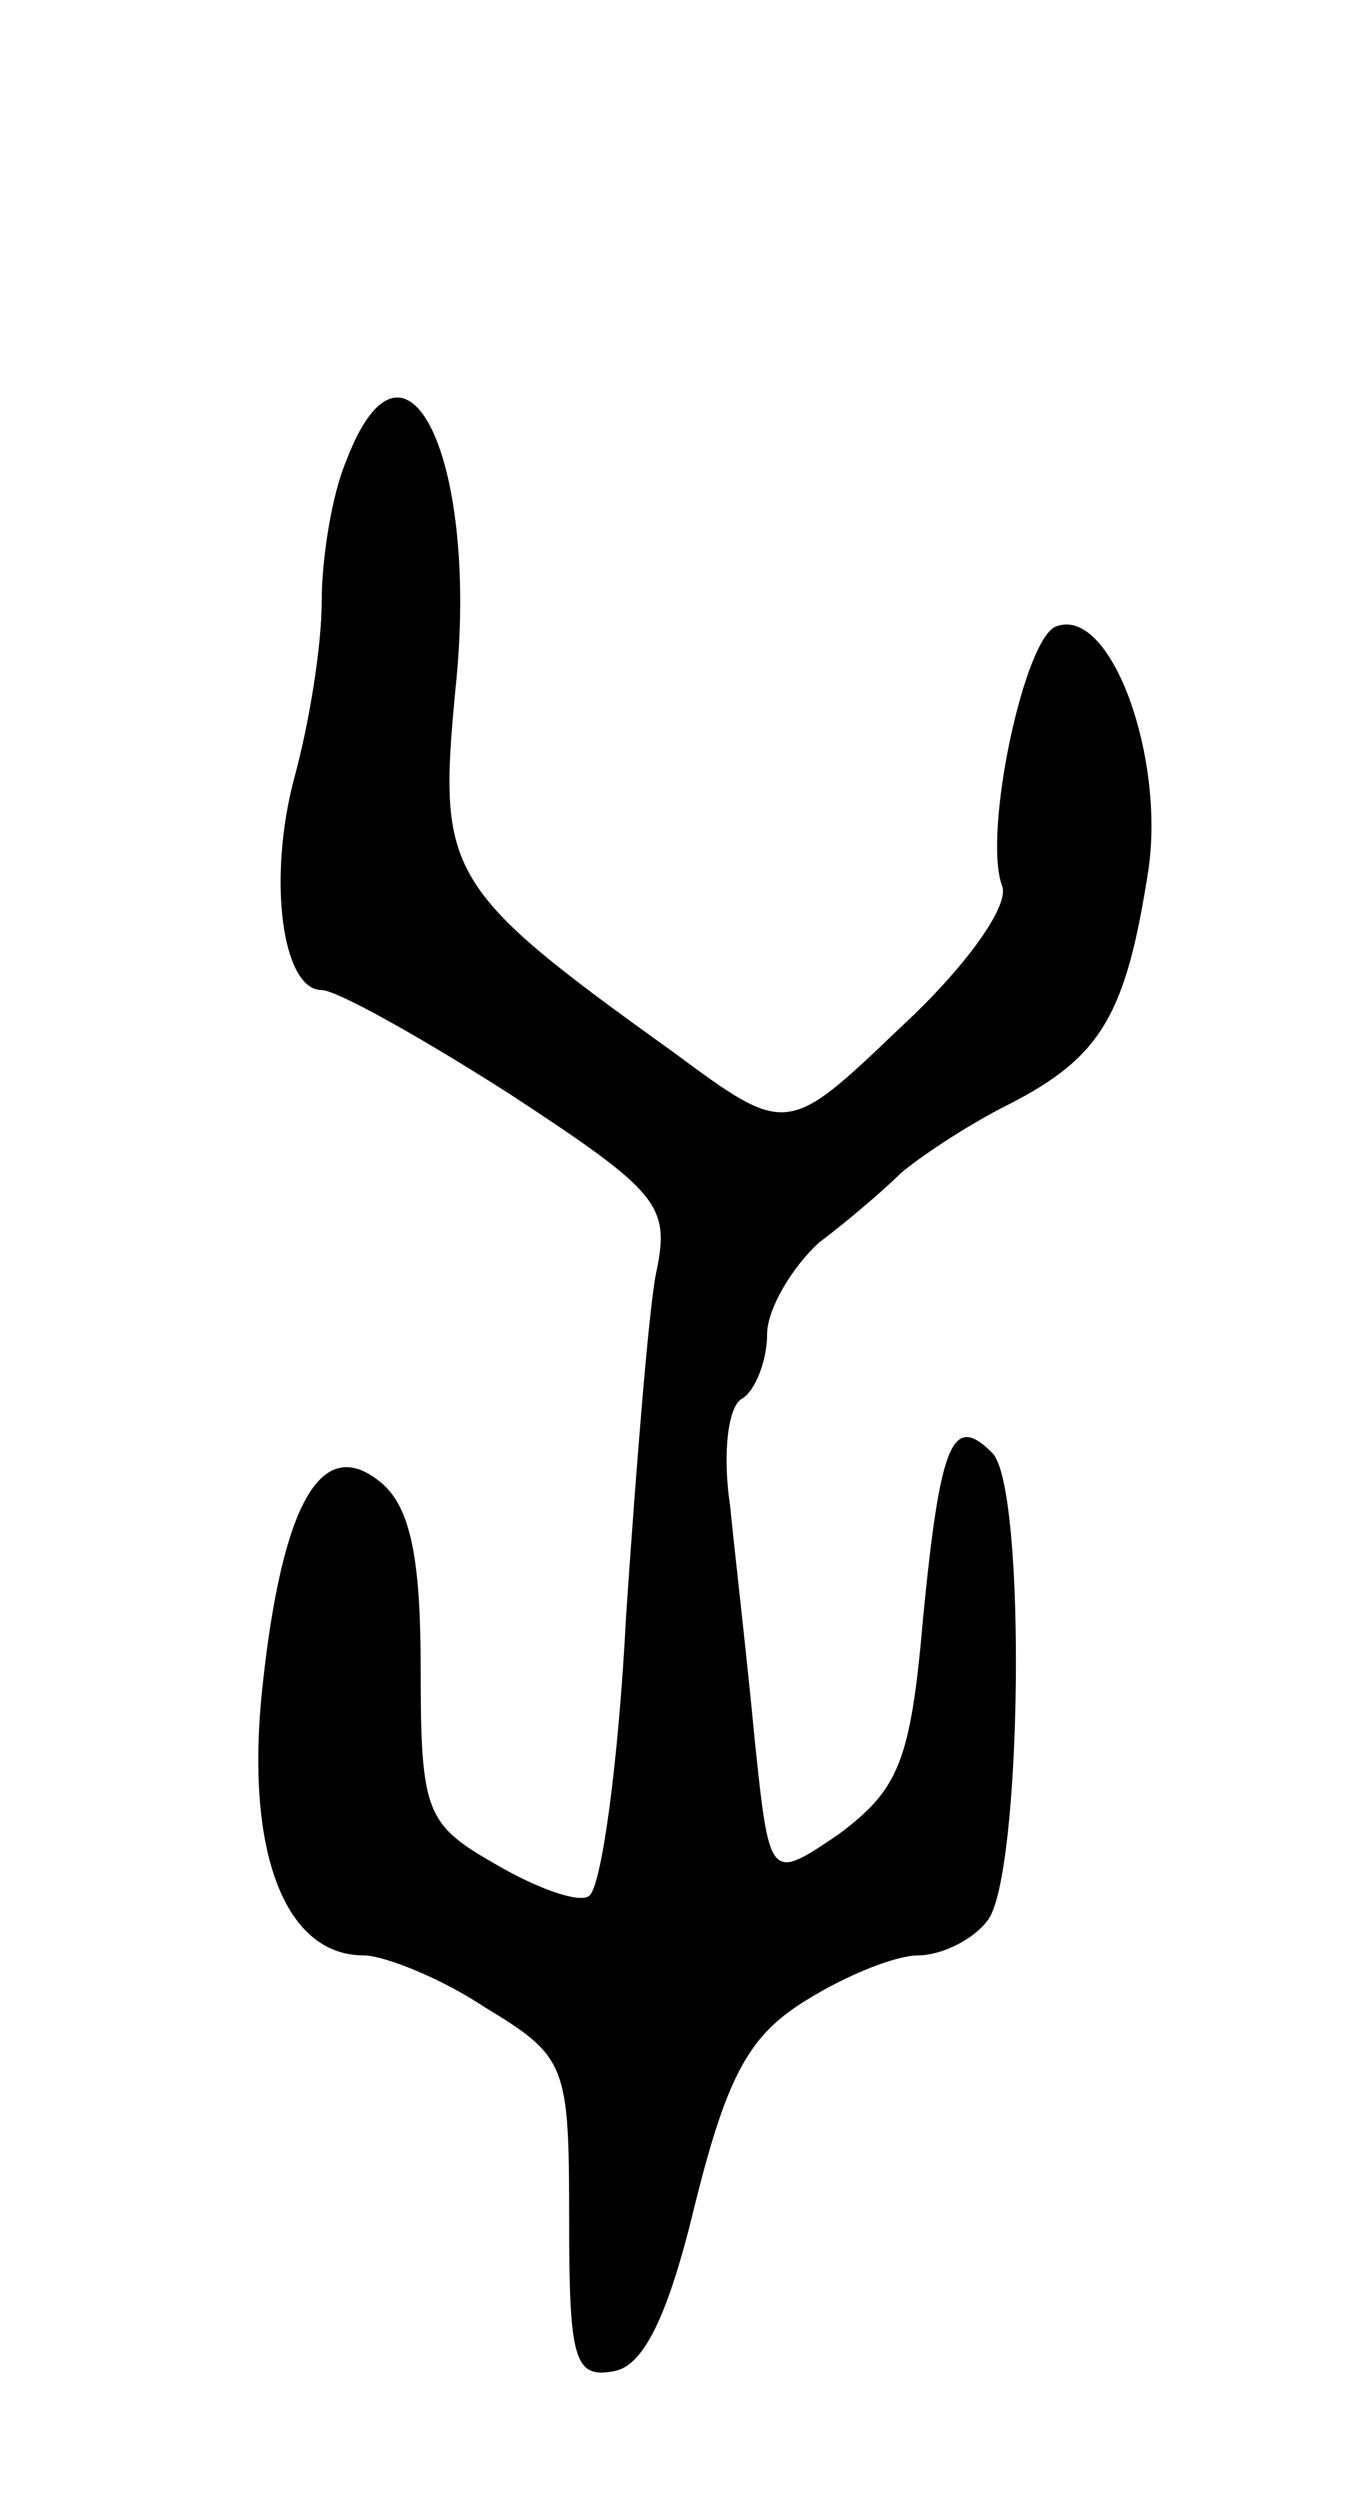 <svg version="1.0" xmlns="http://www.w3.org/2000/svg"
 width="55pt" height="101pt" viewBox="0 0 55 101"
 preserveAspectRatio="xMidYMid meet">
<g transform="translate(0,101) scale(0.1,-0.1)"
fill="#000000" stroke="none">
<path d="M140 824 c-6 -14 -10 -40 -10 -57 0 -18 -5 -49 -11 -71 -11 -41 -5
-86 11 -86 6 0 40 -19 76 -42 61 -40 65 -45 59 -73 -3 -16 -8 -79 -12 -138 -3
-59 -10 -110 -15 -113 -4 -3 -21 3 -38 13 -28 16 -30 21 -30 79 0 44 -4 65
-16 75 -24 20 -40 -8 -48 -83 -7 -66 9 -108 41 -108 8 0 31 -9 49 -21 33 -20
34 -23 34 -86 0 -56 2 -64 18 -61 12 2 22 22 33 68 13 52 22 68 45 82 16 10
36 18 45 18 9 0 22 6 28 14 14 17 16 175 2 189 -16 16 -21 5 -28 -67 -5 -58
-10 -69 -34 -87 -28 -19 -28 -19 -34 38 -3 32 -8 75 -10 95 -3 20 -1 40 5 43
5 3 10 15 10 26 0 10 10 27 21 37 12 9 27 22 33 28 7 6 26 19 44 28 37 19 47
36 56 94 7 46 -15 107 -37 99 -13 -4 -30 -84 -22 -105 3 -8 -15 -33 -41 -57
-46 -44 -46 -44 -92 -10 -92 66 -95 72 -88 146 10 93 -20 156 -44 93z"/>
</g>
</svg>
